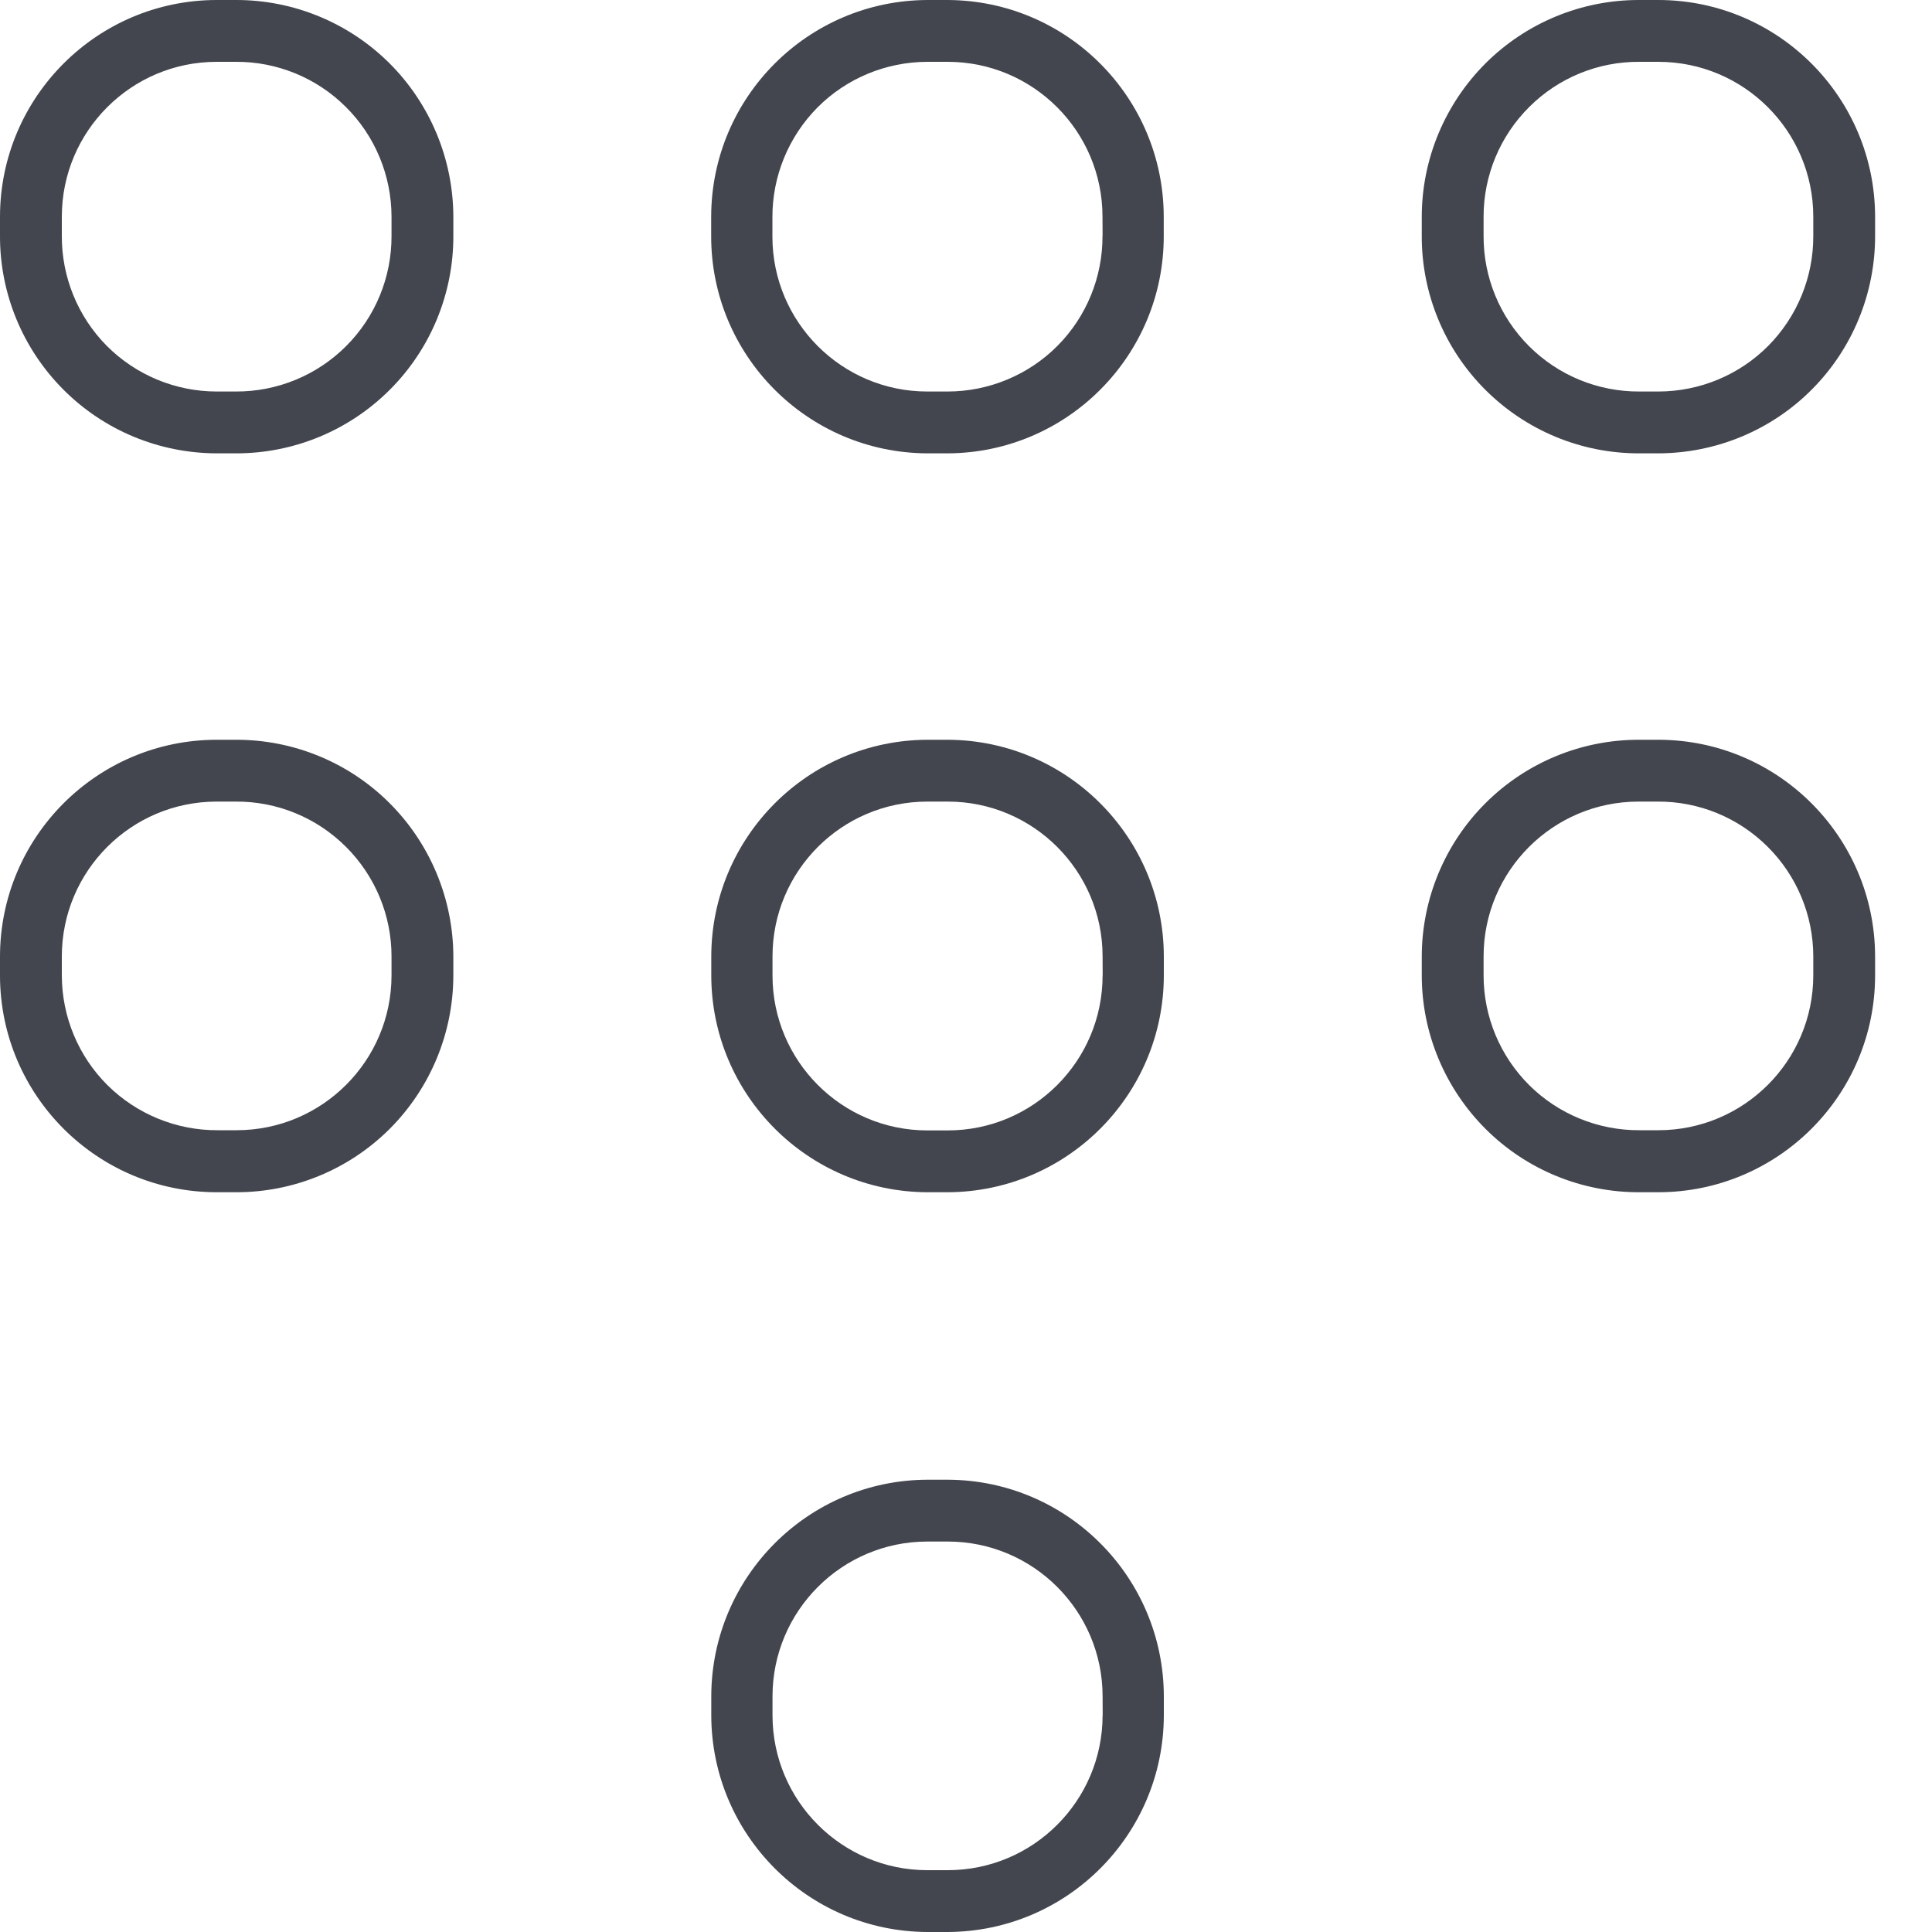<svg width="20" height="20" viewBox="0 0 20 20" fill="none" xmlns="http://www.w3.org/2000/svg">
<path d="M2.44 7.71287e-06H2.241C1.005 0.002 0.002 1.005 7.73582e-06 2.242V2.441C-0.002 3.037 0.234 3.609 0.654 4.031C1.074 4.454 1.645 4.691 2.241 4.693H2.44C3.038 4.695 3.612 4.458 4.035 4.035C4.458 3.613 4.695 3.038 4.693 2.441V2.242C4.691 1.646 4.453 1.075 4.031 0.654C3.609 0.234 3.036 -0.002 2.44 7.71287e-06ZM4.053 2.441C4.055 2.869 3.886 3.28 3.583 3.583C3.28 3.886 2.869 4.055 2.44 4.053H2.241C1.815 4.052 1.406 3.882 1.105 3.58C0.805 3.277 0.638 2.867 0.64 2.441V2.242C0.641 1.358 1.358 0.641 2.241 0.64H2.44C2.866 0.637 3.277 0.805 3.579 1.106C3.882 1.406 4.052 1.816 4.053 2.242V2.441Z" fill="#43464E"/>
<path d="M9.812 6.10352e-05H9.598C8.363 0.006 7.365 1.007 7.362 2.242V2.441C7.359 3.679 8.359 4.687 9.598 4.693H9.812C11.05 4.687 12.05 3.679 12.047 2.441V2.242C12.044 1.007 11.046 0.006 9.812 6.10352e-05V6.10352e-05ZM11.414 2.441H11.413C11.415 2.867 11.248 3.277 10.947 3.58C10.647 3.882 10.237 4.052 9.812 4.053H9.598C8.714 4.052 7.997 3.335 7.996 2.451V2.252C7.994 1.826 8.162 1.416 8.462 1.113C8.762 0.811 9.172 0.641 9.598 0.64H9.812C10.695 0.641 11.412 1.358 11.413 2.242L11.414 2.441Z" fill="#43464E"/>
<path d="M17.169 7.7368e-06H16.971C16.375 -0.002 15.802 0.234 15.38 0.654C14.958 1.075 14.719 1.646 14.718 2.242V2.441C14.716 3.038 14.953 3.613 15.376 4.035C15.799 4.458 16.372 4.695 16.971 4.693H17.169C17.765 4.691 18.337 4.454 18.757 4.031C19.177 3.609 19.412 3.037 19.411 2.441V2.242C19.408 1.005 18.406 0.002 17.169 7.7368e-06H17.169ZM18.771 2.441C18.773 2.867 18.605 3.277 18.305 3.58C18.005 3.882 17.596 4.052 17.169 4.053H16.971C16.542 4.055 16.131 3.886 15.828 3.583C15.525 3.28 15.356 2.869 15.358 2.441V2.242C15.358 1.816 15.529 1.406 15.832 1.106C16.134 0.805 16.544 0.637 16.971 0.64H17.169C18.053 0.641 18.77 1.358 18.771 2.242V2.441Z" fill="#43464E"/>
<path d="M2.44 7.658H2.241C1.004 7.66 0.001 8.664 0 9.902V10.1C0.002 11.338 1.005 12.34 2.241 12.342H2.44C3.037 12.344 3.609 12.109 4.032 11.688C4.455 11.266 4.692 10.694 4.693 10.098V9.9C4.691 9.304 4.453 8.733 4.031 8.312C3.609 7.891 3.036 7.656 2.44 7.658V7.658ZM4.053 10.098C4.052 10.982 3.335 11.699 2.451 11.7H2.252C1.826 11.702 1.416 11.534 1.113 11.234C0.811 10.934 0.641 10.525 0.64 10.098V9.9C0.641 9.015 1.358 8.299 2.241 8.298H2.44C2.867 8.295 3.277 8.463 3.58 8.765C3.883 9.066 4.053 9.475 4.053 9.901V10.098Z" fill="#43464E"/>
<path d="M9.813 7.658H9.598C8.363 7.664 7.365 8.666 7.363 9.902V10.1C7.366 11.335 8.364 12.336 9.598 12.342H9.813C11.048 12.336 12.046 11.334 12.048 10.098V9.9C12.045 8.665 11.047 7.664 9.813 7.658ZM11.415 10.098H11.414C11.414 10.983 10.697 11.701 9.813 11.702H9.598C8.715 11.701 7.998 10.984 7.997 10.1V9.901C7.997 9.016 8.714 8.299 9.598 8.298H9.813C10.696 8.299 11.413 9.015 11.414 9.9L11.415 10.098Z" fill="#43464E"/>
<path d="M17.169 7.658H16.971C16.374 7.656 15.801 7.892 15.379 8.313C14.956 8.734 14.719 9.306 14.718 9.902V10.1C14.719 10.696 14.958 11.267 15.38 11.688C15.802 12.109 16.375 12.344 16.971 12.342H17.169C18.407 12.34 19.41 11.336 19.411 10.098V9.9C19.408 8.663 18.406 7.66 17.169 7.658V7.658ZM18.771 10.098C18.77 10.982 18.053 11.699 17.169 11.7H16.971C16.544 11.702 16.134 11.534 15.832 11.235C15.529 10.934 15.358 10.525 15.358 10.098V9.9C15.359 9.016 16.076 8.299 16.96 8.298H17.158C17.585 8.295 17.995 8.463 18.298 8.765C18.601 9.066 18.771 9.475 18.771 9.902V10.098Z" fill="#43464E"/>
<path d="M9.813 15.318H9.598C8.364 15.323 7.366 16.325 7.363 17.559V17.758C7.366 18.993 8.364 19.994 9.598 20H9.813C11.047 19.994 12.045 18.993 12.048 17.758V17.559C12.045 16.325 11.047 15.323 9.813 15.318ZM11.415 17.759L11.414 17.758C11.413 18.642 10.696 19.359 9.813 19.36H9.598C8.715 19.359 7.998 18.642 7.997 17.758V17.559C7.998 16.676 8.715 15.959 9.598 15.958H9.813C10.696 15.959 11.413 16.676 11.414 17.559L11.415 17.759Z" fill="#43464E"/>
</svg>
